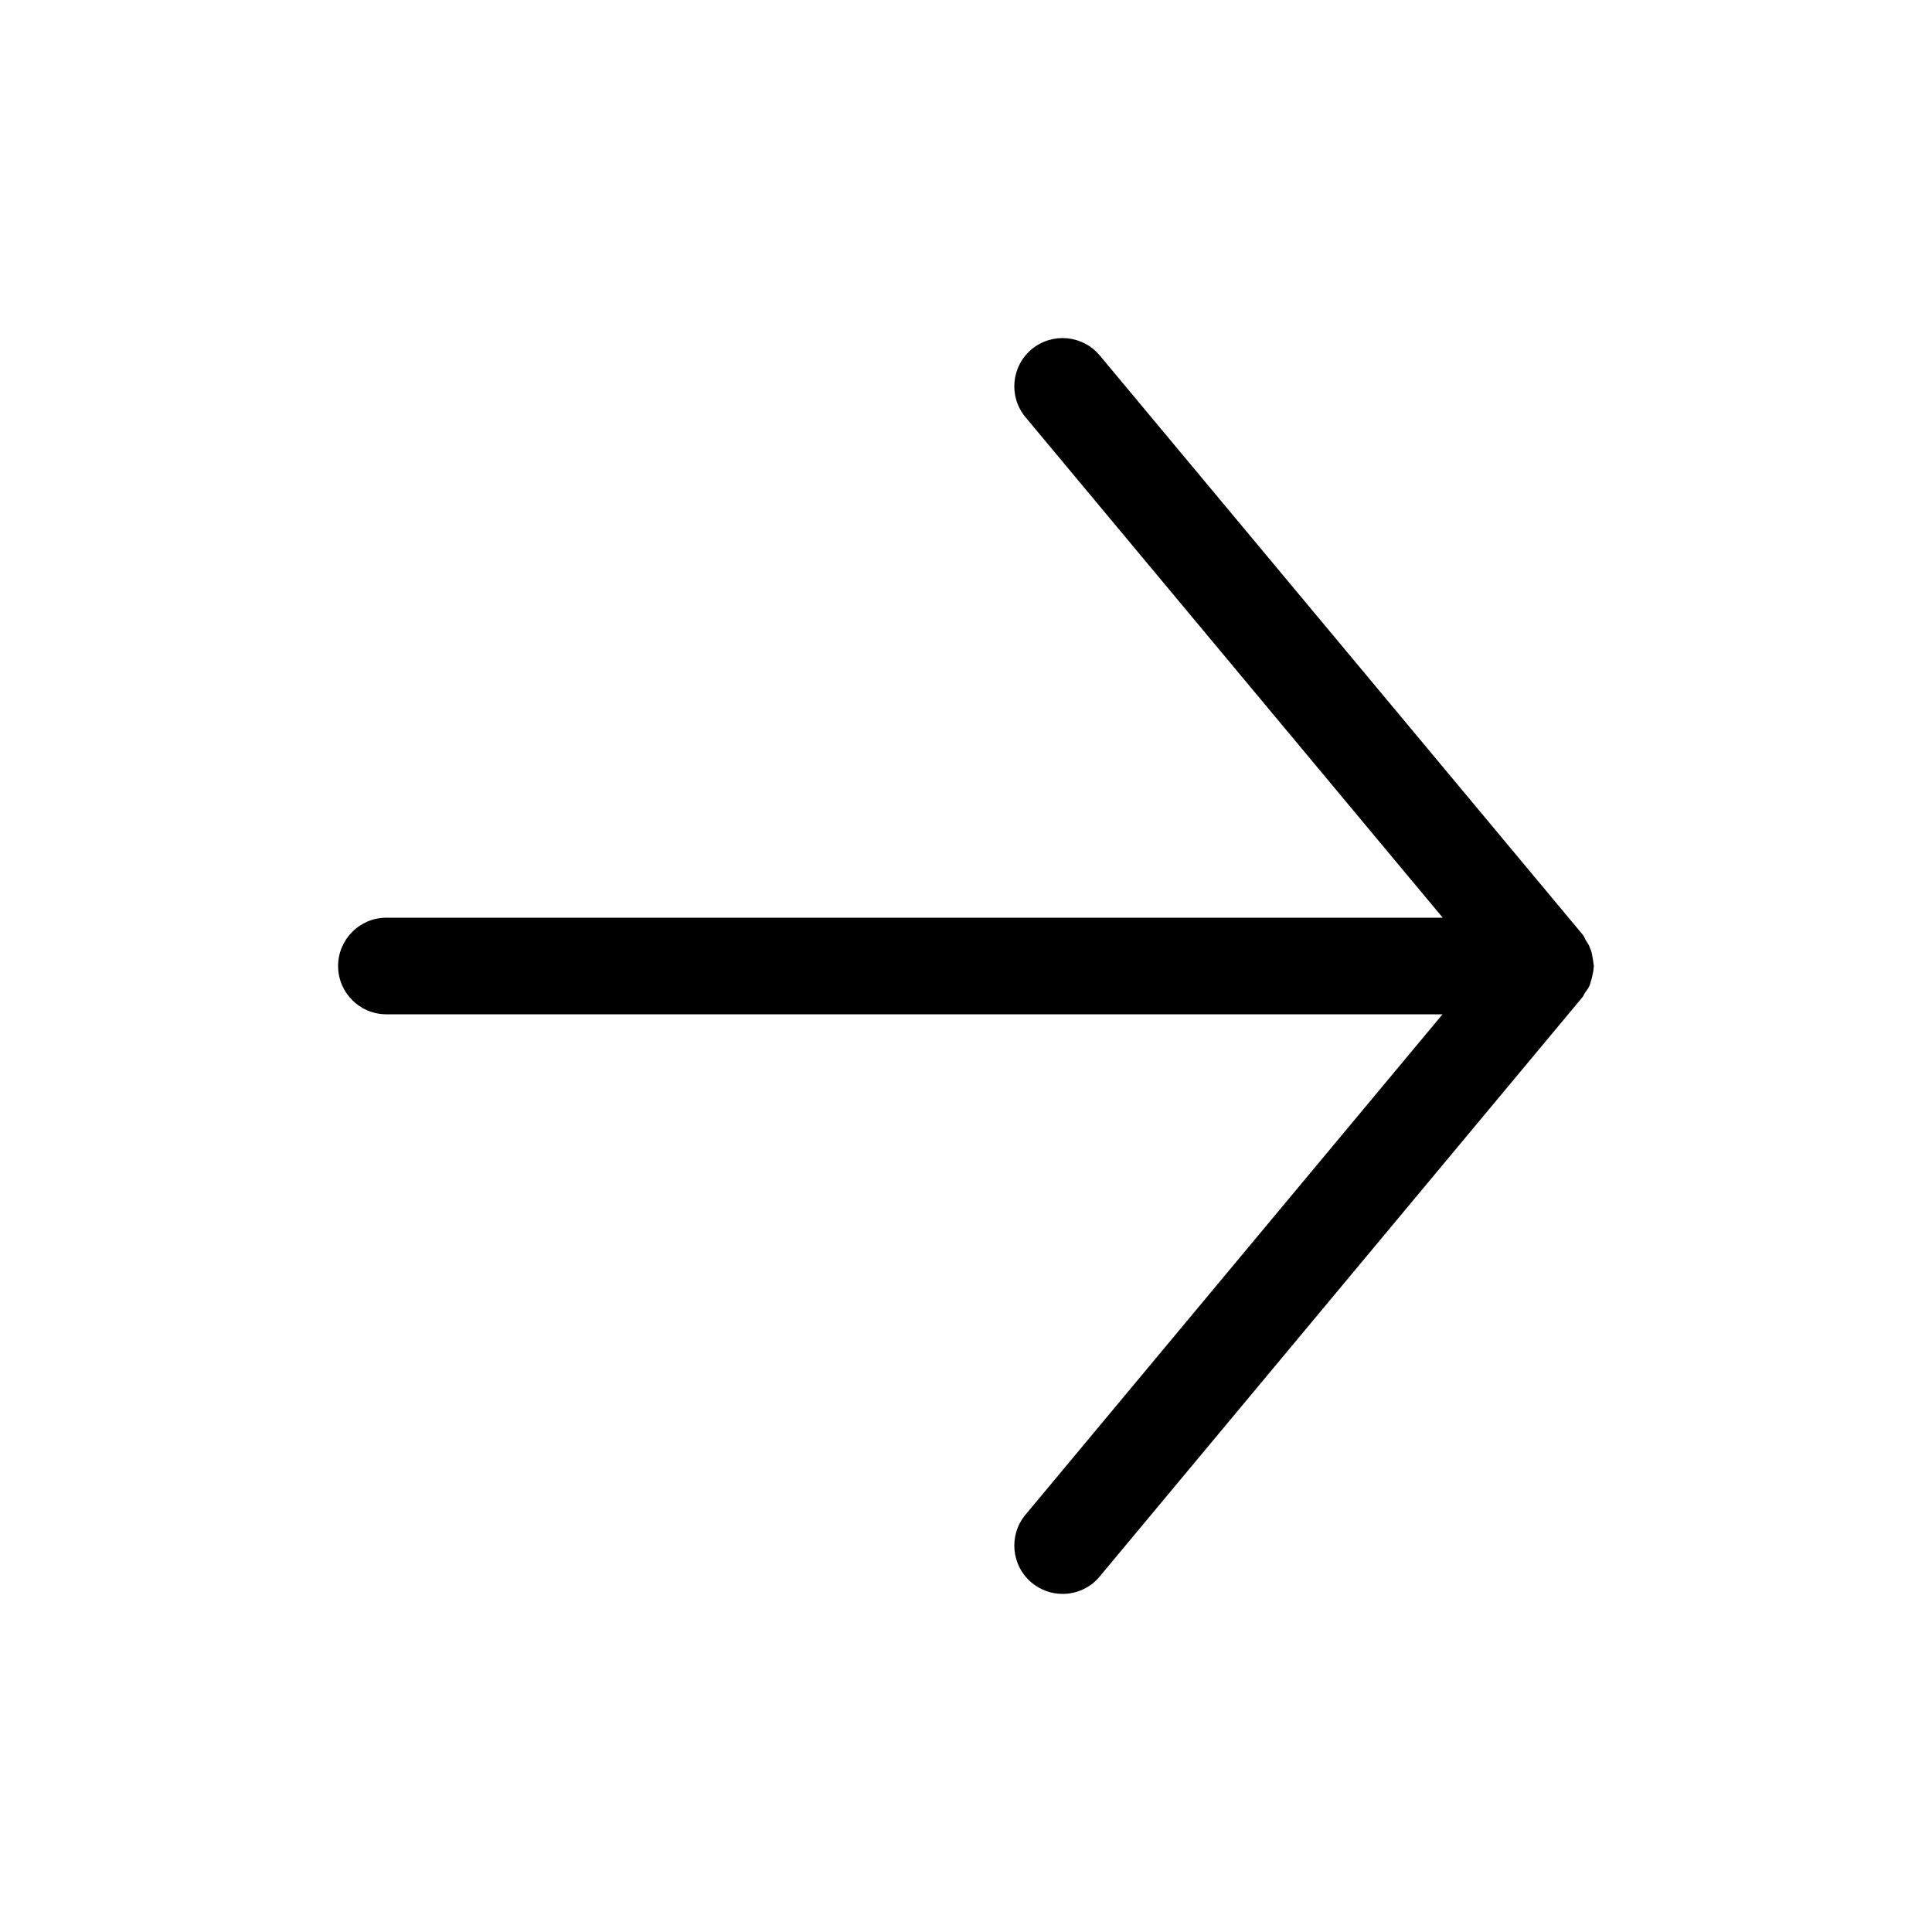 <?xml version="1.0" encoding="utf-8"?>
<!-- Generator: Adobe Illustrator 22.0.0, SVG Export Plug-In . SVG Version: 6.00 Build 0)  -->
<svg version="1.1" id="Layer_1" xmlns="http://www.w3.org/2000/svg" xmlns:xlink="http://www.w3.org/1999/xlink" x="0px" y="0px"
	 viewBox="0 0 20 20" style="enable-background:new 0 0 20 20;" xml:space="preserve">
<path d="M16.455,10.203c0.005-0.011,0.007-0.024,0.011-0.036c0.007-0.019,0.011-0.038,0.016-0.058
	c0.007-0.033,0.015-0.064,0.016-0.097C16.498,10.008,16.5,10.005,16.5,10c0-0.008-0.004-0.015-0.004-0.022
	C16.495,9.958,16.491,9.94,16.488,9.921c-0.005-0.033-0.011-0.065-0.024-0.097C16.46,9.812,16.455,9.801,16.45,9.789
	c-0.009-0.019-0.021-0.034-0.032-0.052c-0.012-0.019-0.017-0.04-0.031-0.058l-5.003-6
	c-0.176-0.211-0.491-0.24-0.704-0.064c-0.212,0.177-0.241,0.492-0.064,0.704L14.935,9.5H4
	c-0.276,0-0.5,0.224-0.5,0.5s0.224,0.5,0.5,0.5h10.933l-4.317,5.18c-0.177,0.212-0.148,0.527,0.064,0.704
	c0.094,0.078,0.207,0.116,0.32,0.116c0.143,0,0.286-0.061,0.384-0.18l5-6c0.009-0.011,0.012-0.025,0.02-0.037
	C16.422,10.257,16.442,10.232,16.455,10.203z"/>
</svg>
